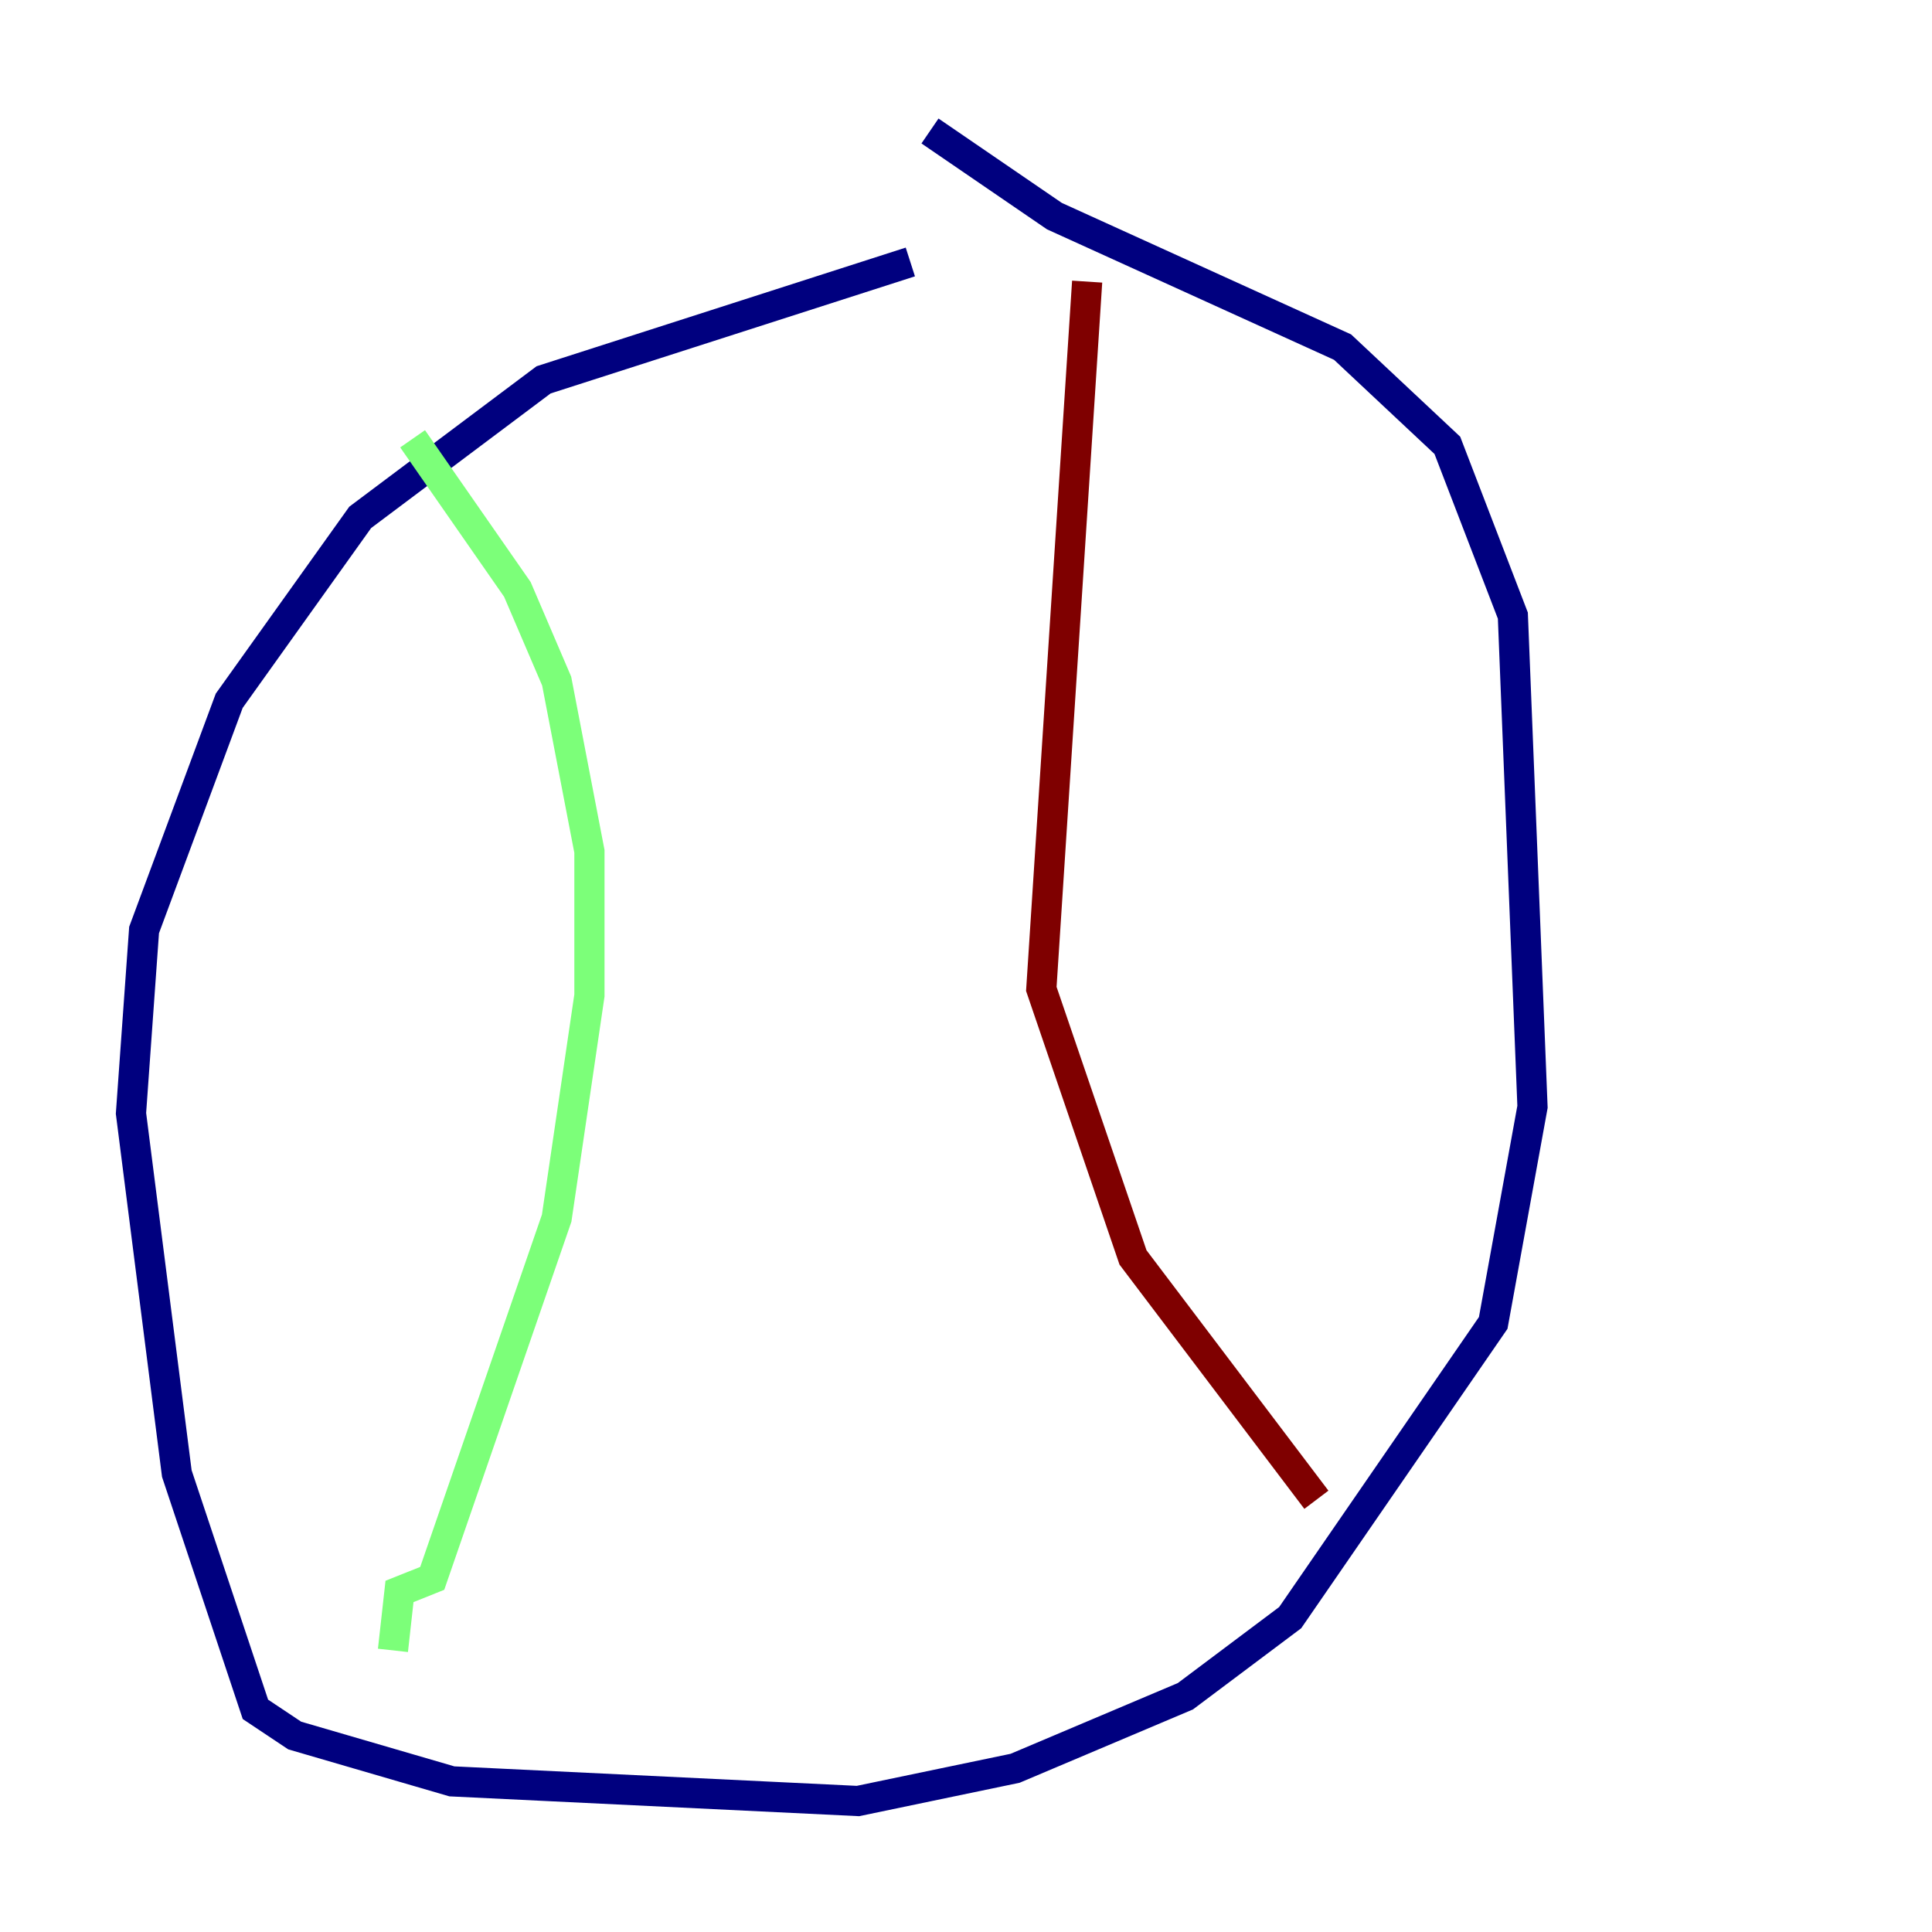 <?xml version="1.0" encoding="utf-8" ?>
<svg baseProfile="tiny" height="128" version="1.2" viewBox="0,0,128,128" width="128" xmlns="http://www.w3.org/2000/svg" xmlns:ev="http://www.w3.org/2001/xml-events" xmlns:xlink="http://www.w3.org/1999/xlink"><defs /><polyline fill="none" points="60.312,17.356 36.014,25.166 23.864,34.278 15.186,46.427 9.546,61.614 8.678,73.763 11.715,97.627 16.922,113.248 19.525,114.983 29.939,118.02 56.841,119.322 67.254,117.153 78.536,112.38 85.478,107.173 98.929,87.647 101.532,73.329 100.231,40.786 95.891,29.505 88.949,22.997 69.858,14.319 61.614,8.678" stroke="#00007f" stroke-width="2" /><polyline fill="none" points="27.336,29.071 34.278,39.051 36.881,45.125 39.051,56.407 39.051,65.953 36.881,80.705 28.637,104.57 26.468,105.437 26.034,109.342" stroke="#7cff79" stroke-width="2" /><polyline fill="none" points="72.027,18.658 68.99,65.519 75.064,83.308 87.214,99.363" stroke="#7f0000" stroke-width="2" /></svg>